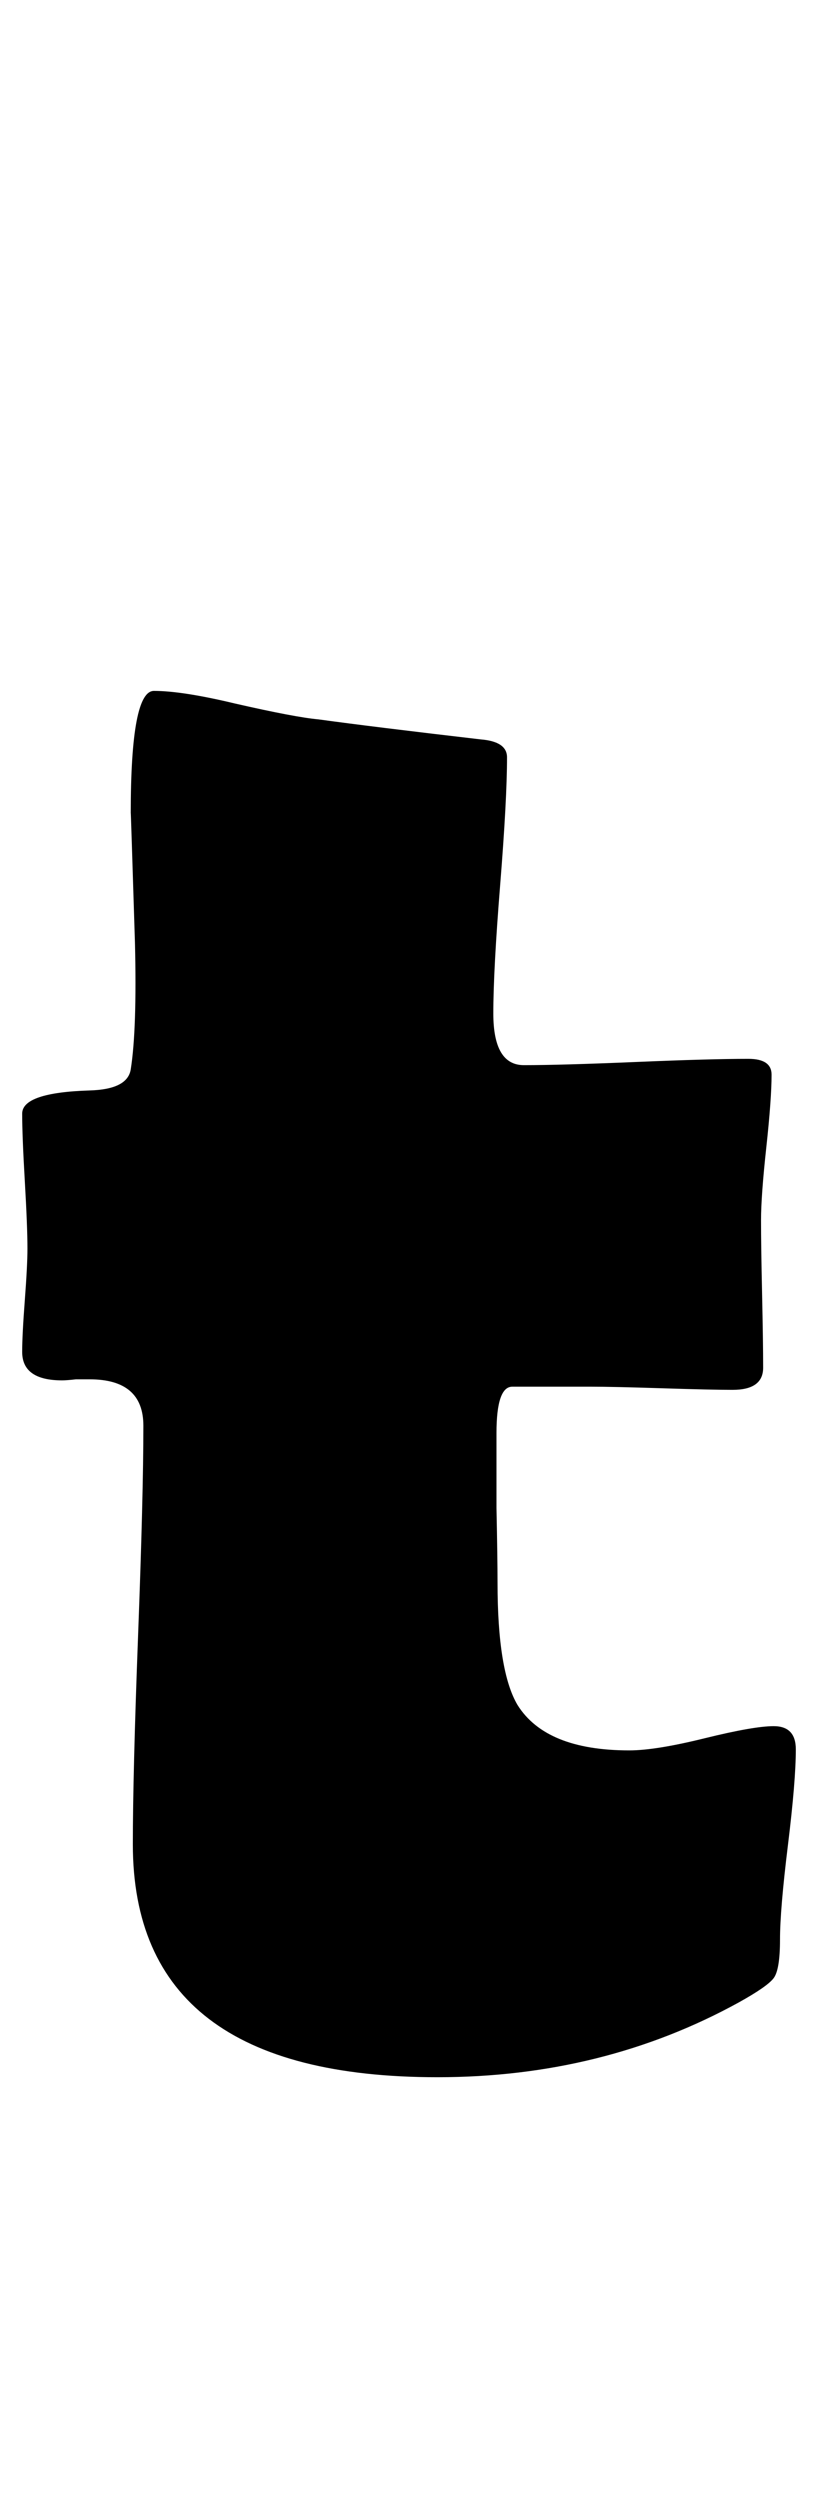 <?xml version="1.0" encoding="utf-8"?>
<!-- Generator: Adobe Illustrator 16.0.2, SVG Export Plug-In . SVG Version: 6.00 Build 0)  -->
<!DOCTYPE svg PUBLIC "-//W3C//DTD SVG 1.1//EN" "http://www.w3.org/Graphics/SVG/1.1/DTD/svg11.dtd">
<svg version="1.1" id="lay" xmlns="http://www.w3.org/2000/svg" xmlns:xlink="http://www.w3.org/1999/xlink" x="0px" y="0px"
	 width="72px" height="220px" viewBox="0 0 72 220" enable-background="new 0 0 72 220" xml:space="preserve">
<path d="M70.048,153.945c0,1.855-0.232,4.67-0.696,8.442c-0.464,3.773-0.696,6.54-0.696,8.303s-0.186,2.893-0.557,3.387
	c-0.371,0.495-1.392,1.206-3.062,2.134c-7.979,4.392-16.824,6.587-26.533,6.587c-17.875,0-26.812-6.834-26.812-20.503
	c0-4.082,0.154-10.22,0.464-18.416c0.309-8.194,0.464-14.333,0.464-18.415c0-2.721-1.577-4.082-4.731-4.082
	c-0.248,0-0.649,0-1.206,0c-0.557,0.063-0.959,0.093-1.206,0.093c-2.351,0-3.525-0.835-3.525-2.505c0-0.989,0.077-2.505,0.232-4.546
	c0.154-2.041,0.232-3.556,0.232-4.546c0-1.299-0.078-3.277-0.232-5.938c-0.155-2.659-0.232-4.639-0.232-5.938
	c0-1.236,1.979-1.917,5.938-2.041c2.227-0.062,3.433-0.68,3.618-1.855c0.371-2.35,0.494-6.061,0.371-11.133
	c-0.248-7.979-0.371-11.782-0.371-11.411c0-7.174,0.68-10.762,2.041-10.762c1.67,0,4.05,0.371,7.144,1.113
	c3.525,0.805,5.968,1.269,7.329,1.392c3.154,0.434,7.916,1.021,14.287,1.763c1.545,0.124,2.319,0.649,2.319,1.577
	c0,2.475-0.202,6.216-0.603,11.226c-0.403,5.01-0.603,8.783-0.603,11.318c0,3.031,0.896,4.546,2.69,4.546
	c2.164,0,5.442-0.093,9.834-0.278c4.391-0.186,7.7-0.278,9.927-0.278c1.36,0,2.041,0.464,2.041,1.392
	c0,1.423-0.155,3.557-0.464,6.401c-0.31,2.846-0.464,4.979-0.464,6.401c0,1.484,0.03,3.649,0.093,6.494
	c0.061,2.846,0.093,5.01,0.093,6.494c0,1.299-0.897,1.948-2.69,1.948c-1.238,0-3.31-0.047-6.216-0.14
	c-2.908-0.093-4.979-0.139-6.216-0.139h-6.958c-0.928,0-1.392,1.361-1.392,4.082c0,1.484,0,3.681,0,6.587
	c0.061,2.969,0.093,5.165,0.093,6.587c0,5.195,0.587,8.783,1.763,10.762c1.67,2.66,4.947,3.989,9.834,3.989
	c1.545,0,3.757-0.355,6.633-1.067c2.876-0.71,4.901-1.066,6.077-1.066C69.398,151.904,70.048,152.585,70.048,153.945z"/>
</svg>
